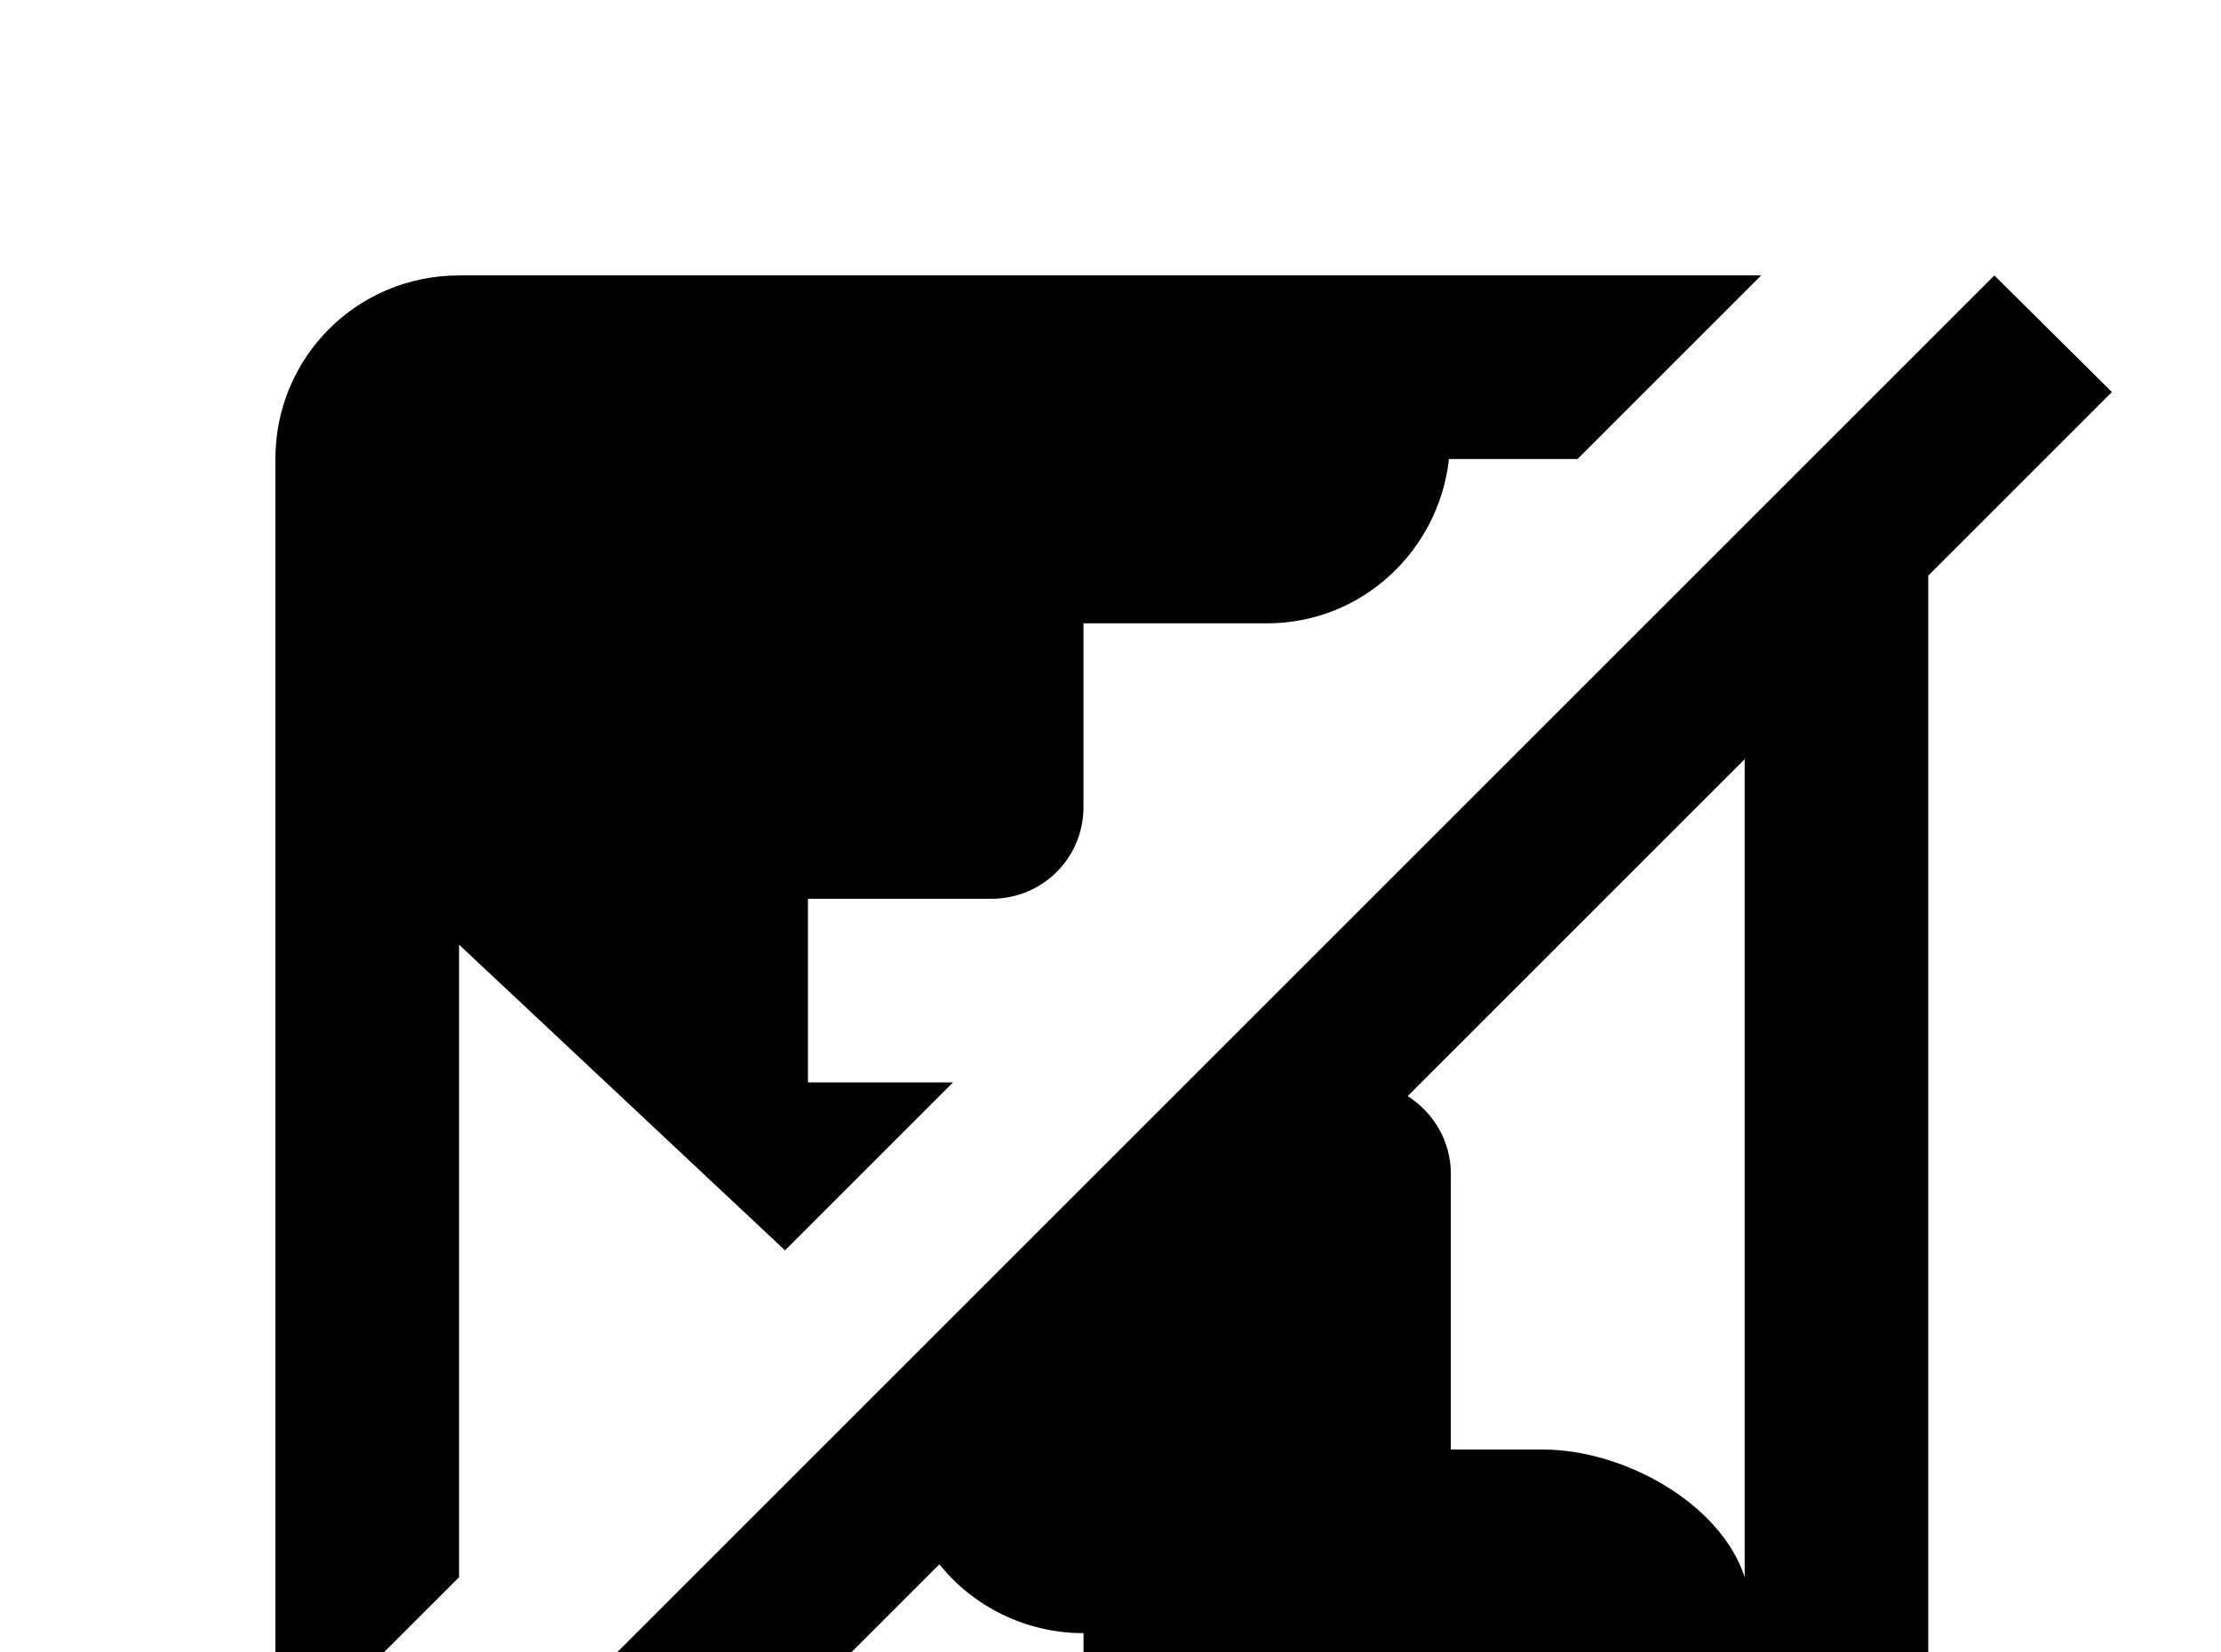 <!-- Generated by IcoMoon.io -->
<svg version="1.1" xmlns="http://www.w3.org/2000/svg" width="43" height="32" viewBox="0 0 43 32">
<title>earth-box-off</title>
<path d="M40.889 7.591l-3.556 3.556v22.631c0 1.956-1.6 3.556-3.556 3.556h-22.631l-3.556 3.556-2.258-2.276 33.28-33.28 2.276 2.258M8.889 5.333h25.209l-3.556 3.556h-2.489c-0.196 1.778-1.689 3.182-3.52 3.182h-3.556v3.556c0 0.996-0.8 1.778-1.778 1.778h-3.556v3.556h2.809l-3.253 3.253-6.311-5.92v12.249l-3.556 3.556v-25.209c0-1.973 1.582-3.556 3.556-3.556M20.978 33.778v-2.151c-1.12 0-2.133-0.516-2.791-1.333l-3.484 3.484h6.276M28.089 22.738v5.333h1.778c1.582 0 3.449 1.049 3.911 2.471v-15.84l-6.524 6.524c0.498 0.32 0.836 0.871 0.836 1.511z"></path>
</svg>
